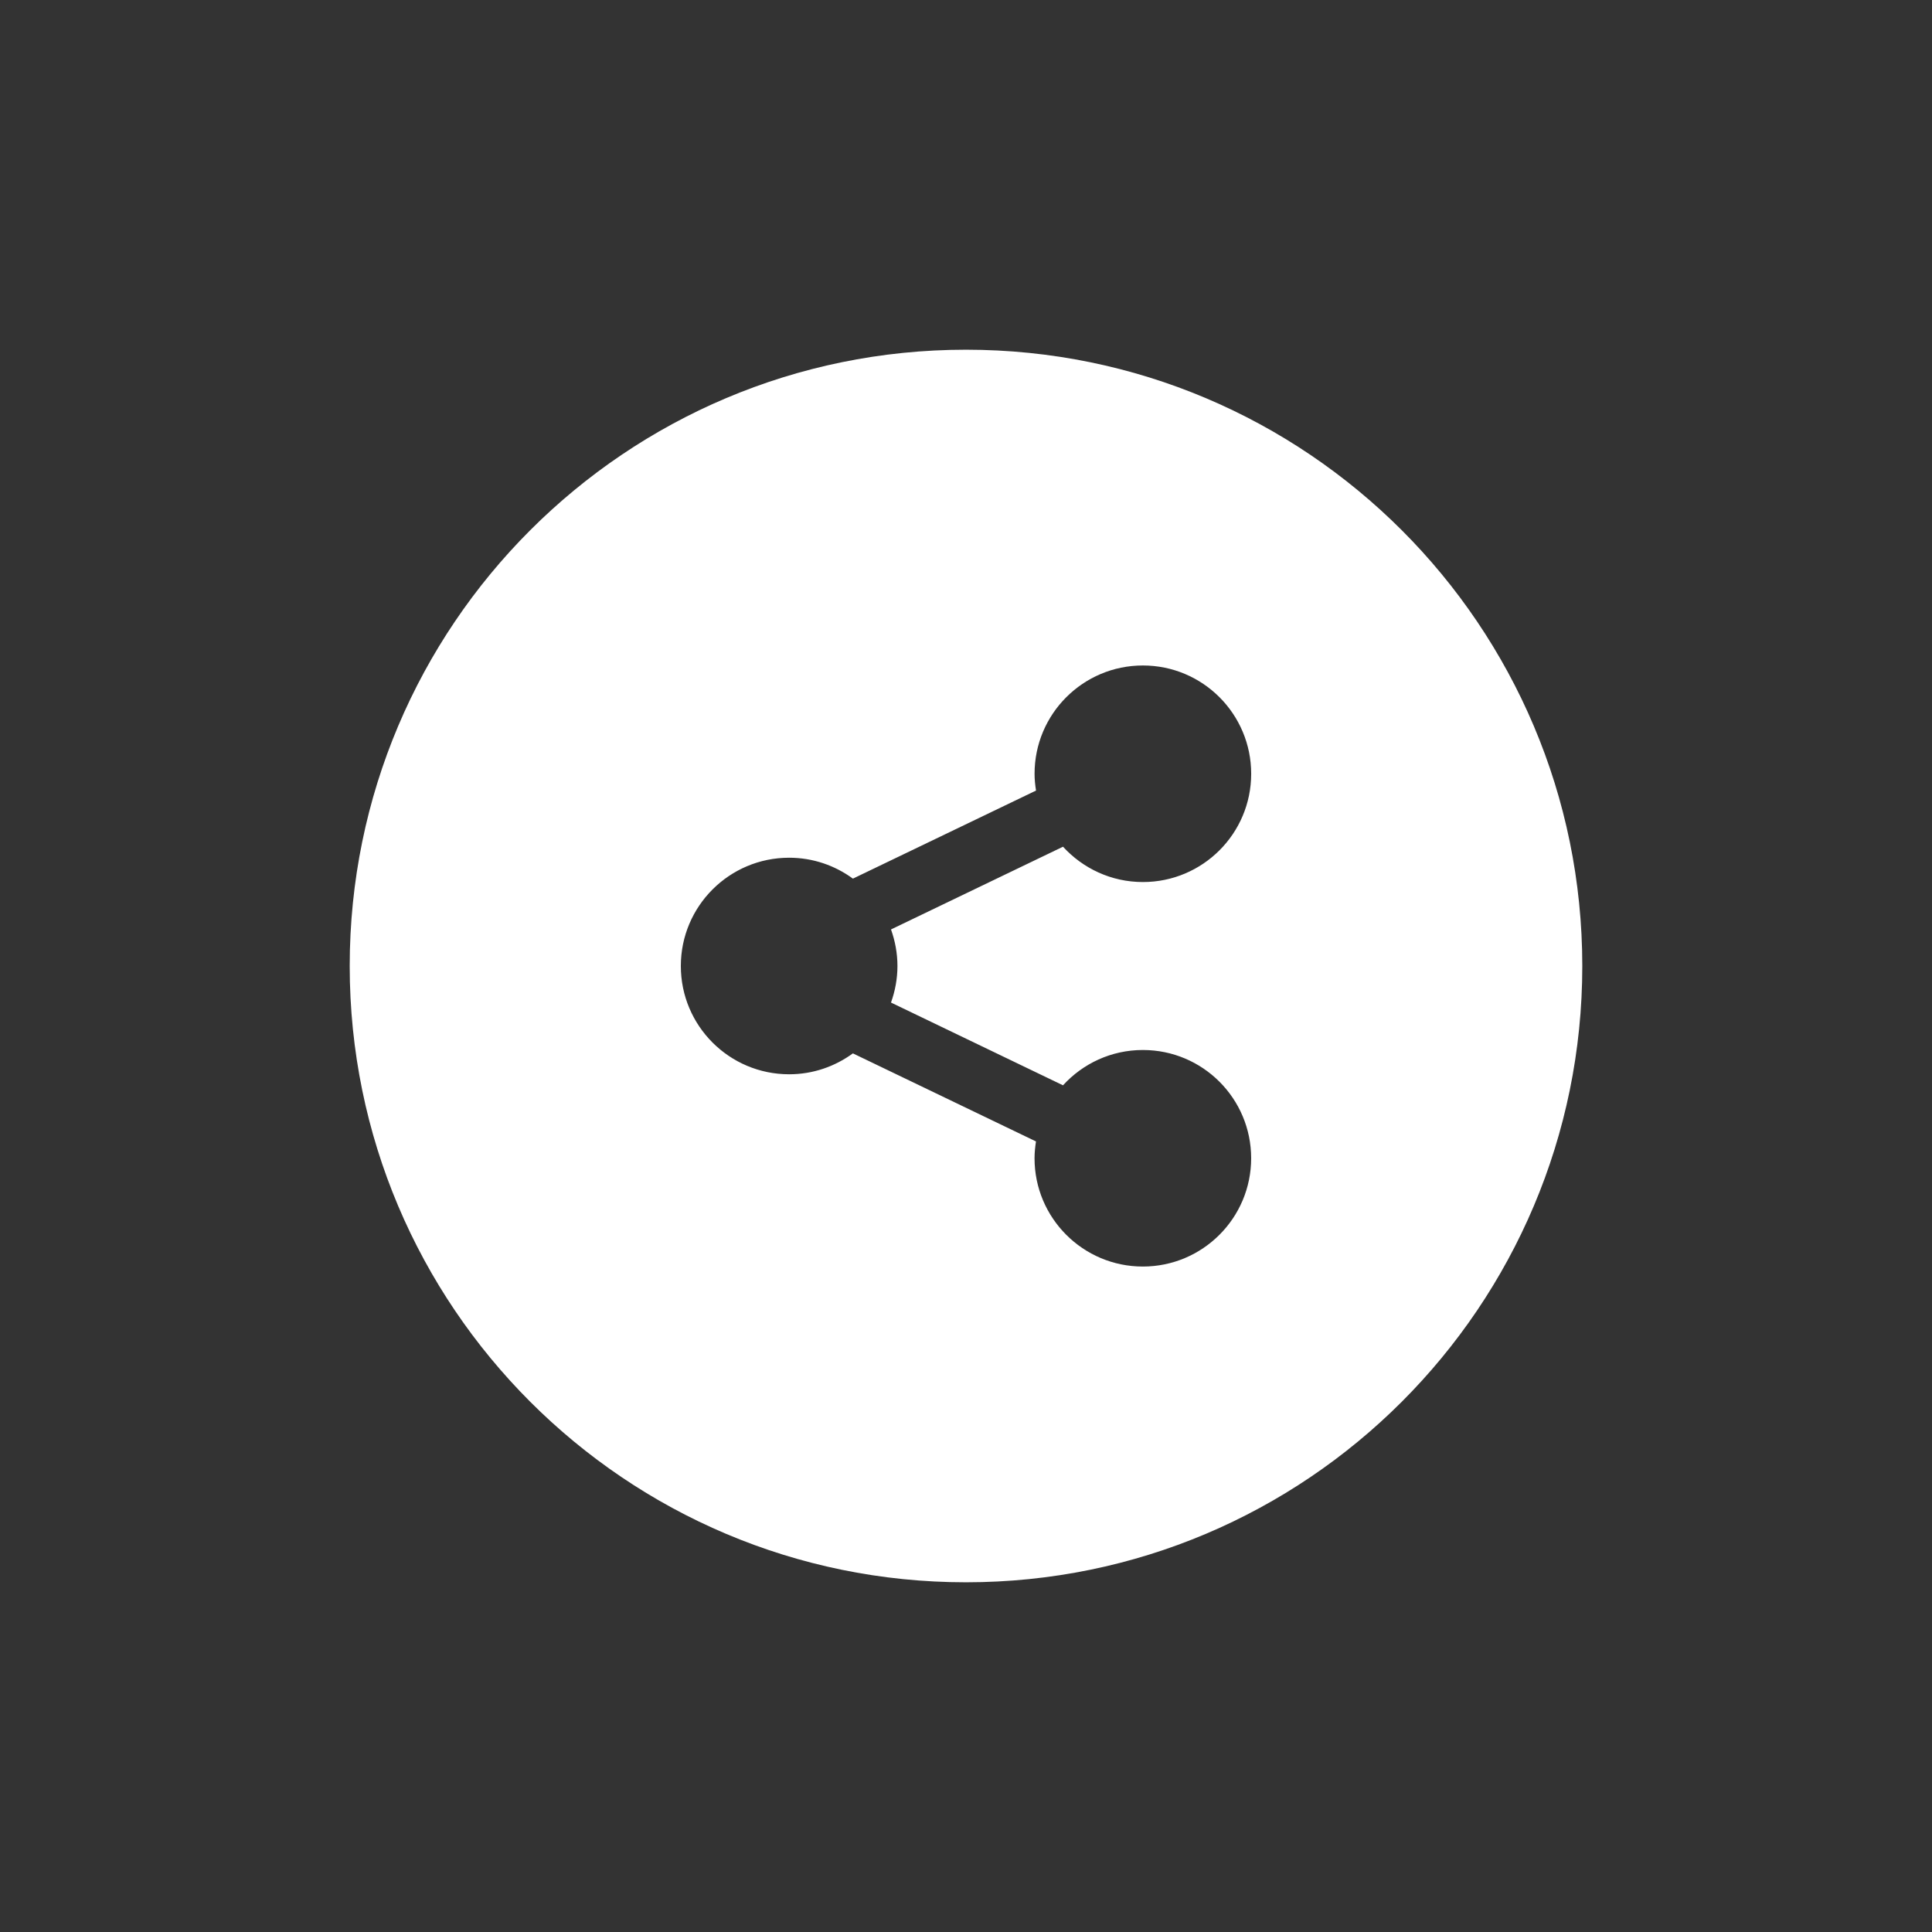 <?xml version="1.0" encoding="utf-8"?>
<!-- Generator: Adobe Illustrator 16.0.0, SVG Export Plug-In . SVG Version: 6.00 Build 0)  -->
<!DOCTYPE svg PUBLIC "-//W3C//DTD SVG 1.1//EN" "http://www.w3.org/Graphics/SVG/1.1/DTD/svg11.dtd">
<svg version="1.1" id="Layer_1" xmlns="http://www.w3.org/2000/svg" xmlns:xlink="http://www.w3.org/1999/xlink" x="0px" y="0px"
	 width="250px" height="250px" viewBox="0 0 250 250" enable-background="new 0 0 250 250" xml:space="preserve">
<rect x="0" y="0" width="250" height="250" fill="#333333" stroke="none"/>
<g>
	<g>
		<path fill="#FFFFFF" d="M124.998,45.252c-44.041,0-79.746,35.704-79.746,79.748c0,44.039,35.705,79.748,79.746,79.748
			s79.75-35.709,79.75-79.748C204.748,80.956,169.039,45.252,124.998,45.252z M116.129,125c0,1.663-0.305,3.249-0.834,4.73
			l22.257,10.709c2.563-2.807,6.237-4.57,10.335-4.57c7.74,0,14.012,6.271,14.012,14.009c0,7.735-6.279,14.012-14.017,14.012
			c-7.735,0-14.013-6.276-14.013-14.012c0-0.742,0.078-1.466,0.187-2.176l-23.692-11.396c-2.316,1.694-5.161,2.705-8.25,2.705
			c-7.74,0-14.014-6.271-14.014-14.013c0-7.735,6.273-14.009,14.014-14.009c3.089,0,5.936,1.011,8.253,2.705l23.694-11.396
			c-0.113-0.709-0.189-1.429-0.189-2.171c0-7.74,6.275-14.014,14.016-14.014s14.014,6.273,14.014,14.014
			c0,7.735-6.273,14.009-14.014,14.009c-4.093,0-7.771-1.769-10.335-4.572l-22.257,10.706
			C115.824,121.751,116.129,123.342,116.129,125z"/>
	</g>
</g>
</svg>
